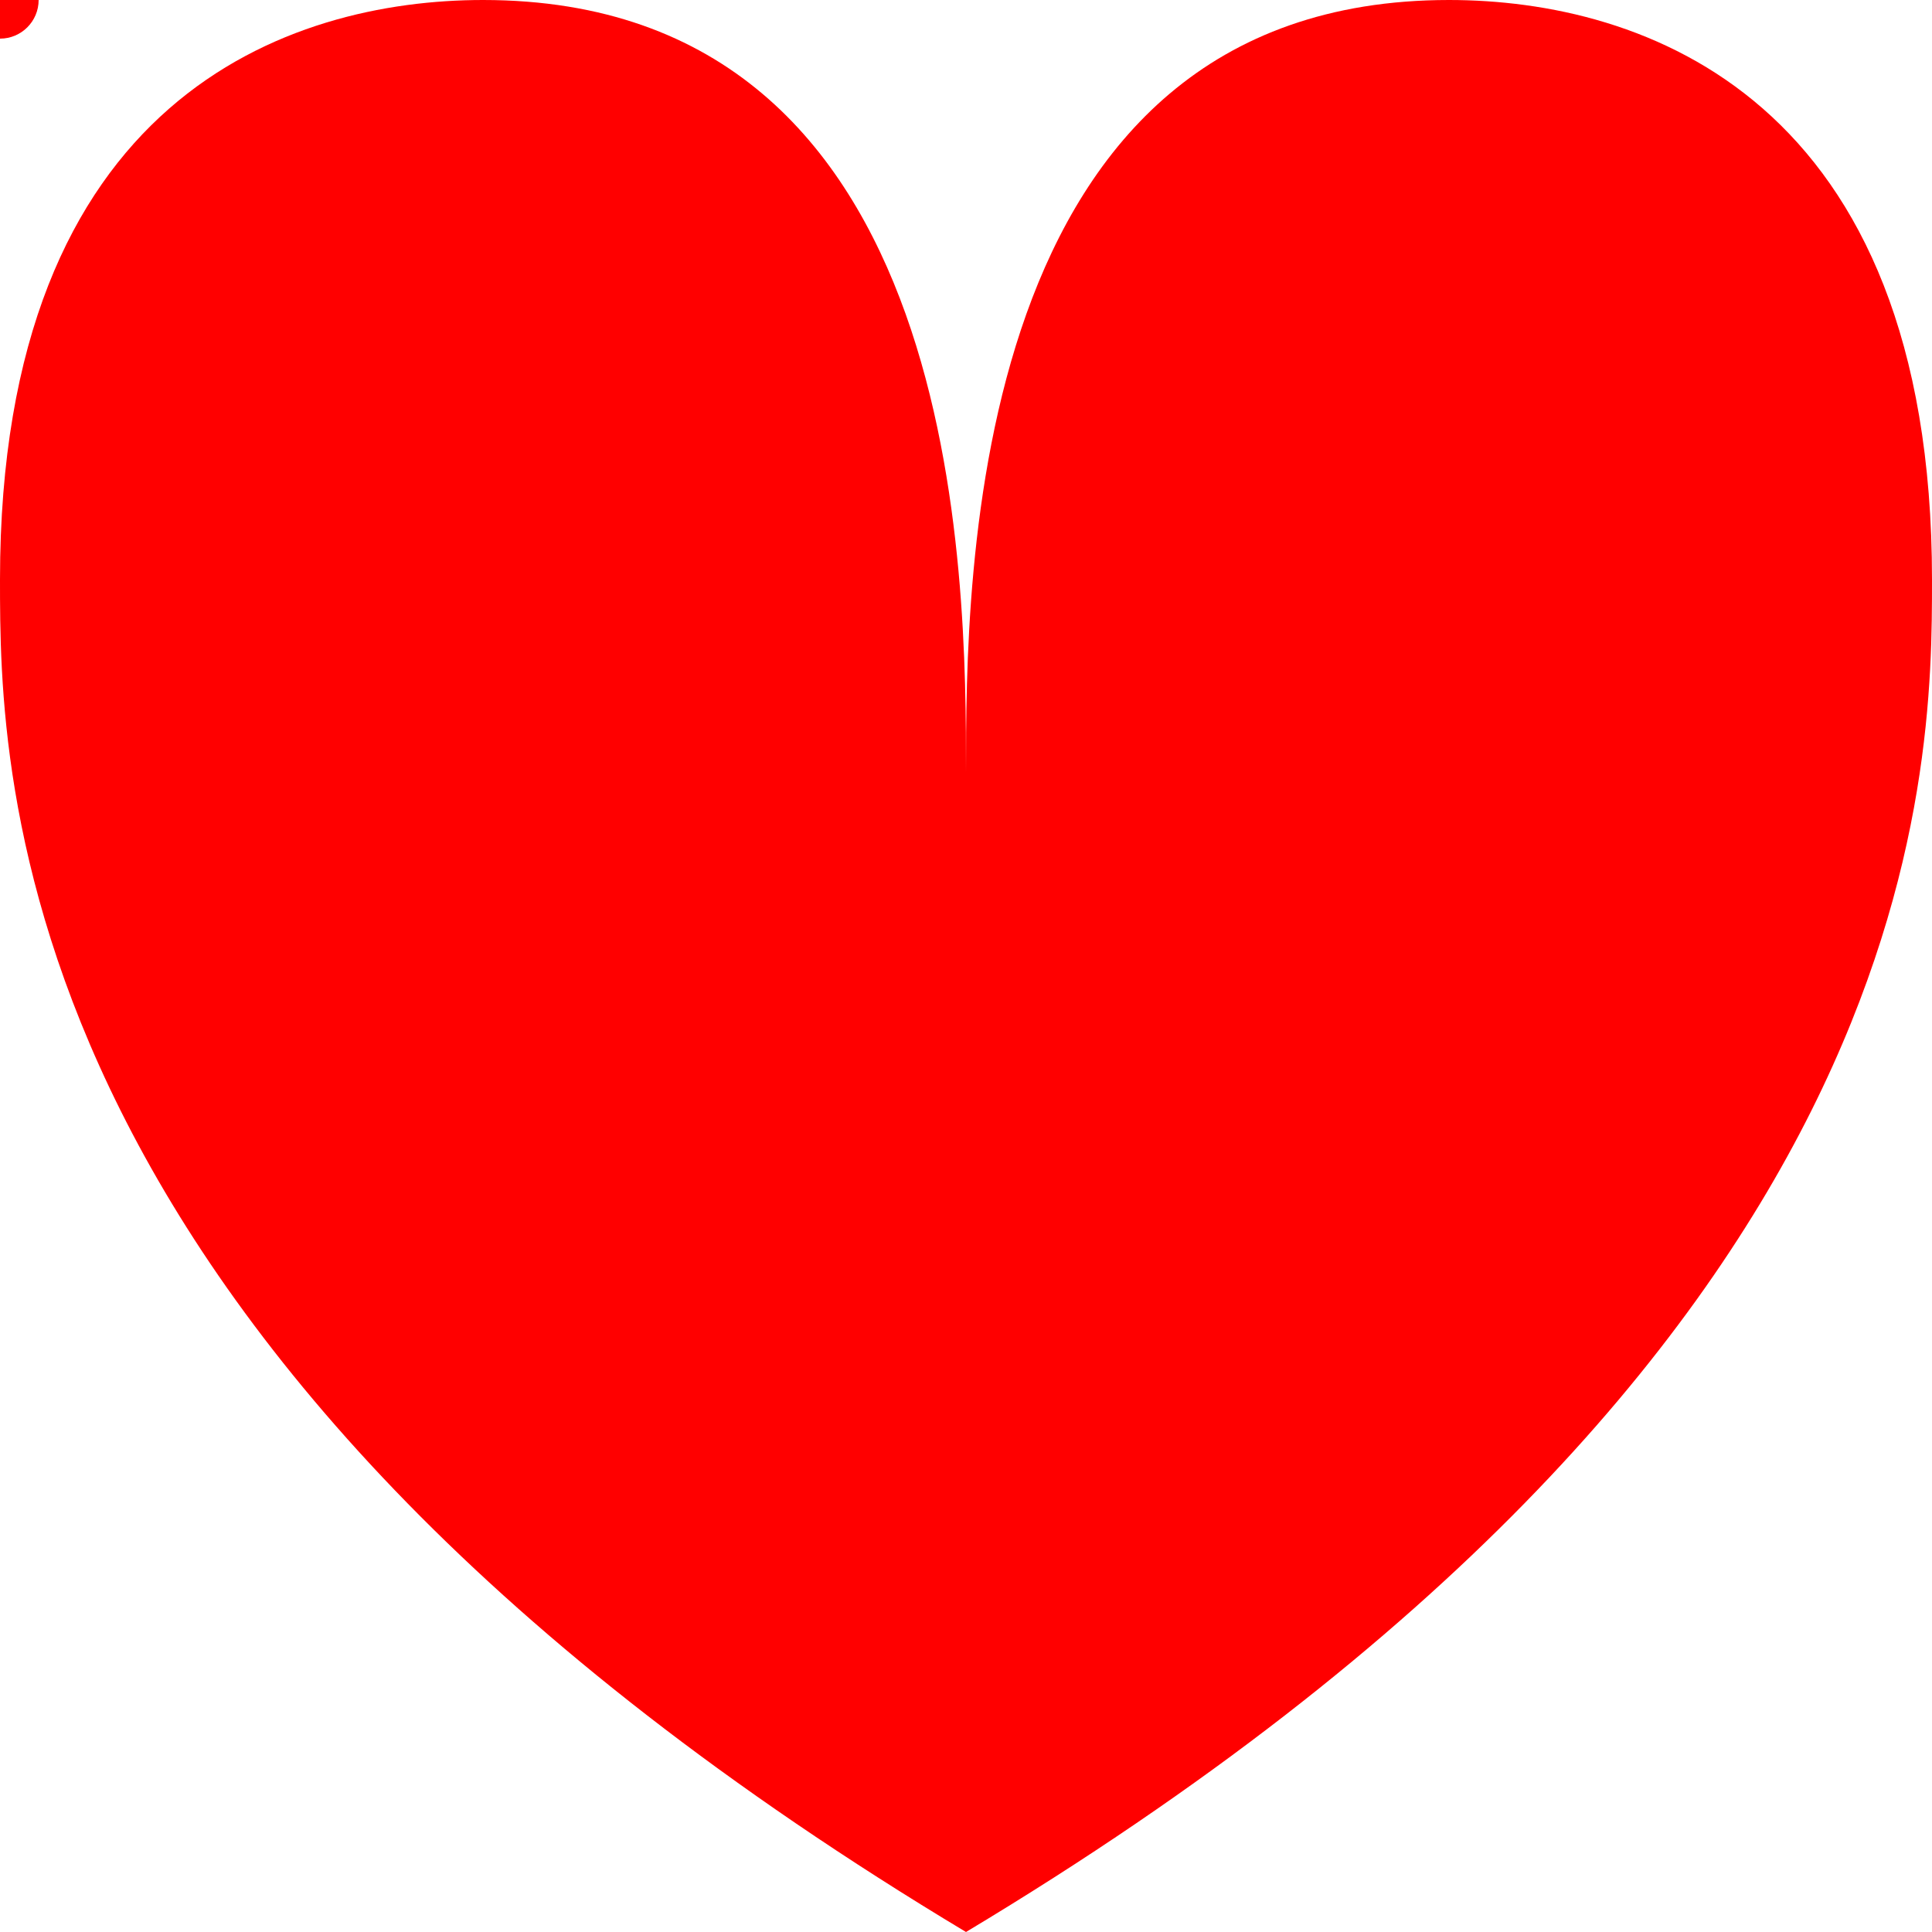 <svg viewBox="0 0 100 100" xmlns="http://www.w3.org/2000/svg" xmlns:xlink="http://www.w3.org/1999/xlink">
  <path
    id="heart_path"
    fill="red"
    onclick="fillRandomColor(this);"
    d="
    M 50 100
    C 100 70 100 40 100 30
    C 100 5 85 0 75 0
    C 50 0 50 30 50 40
    C 50 30 50 0 25 0
    C 15 0 0 5 0 30
    C 0 40 0 70 50 100z
    "
  />
  <script>
    function fillRandomColor(e) {
      var r = Math.floor(Math.random() * 255.0);
      var g = Math.floor(Math.random() * 255.0);
      var b = Math.floor(Math.random() * 255.0);
      e.setAttribute('fill', 'rgb(' + r + ', ' + g + ', ' + b + ')');
    }
  </script>

  <circle id="move_circle" cx="0" cy="0" r="2" fill="red">
    <animateMotion dur="3s" repeatCount="indefinite">
      <mpath xlink:href="#heart_path"></mpath>
    </animateMotion>
  </circle>
</svg>